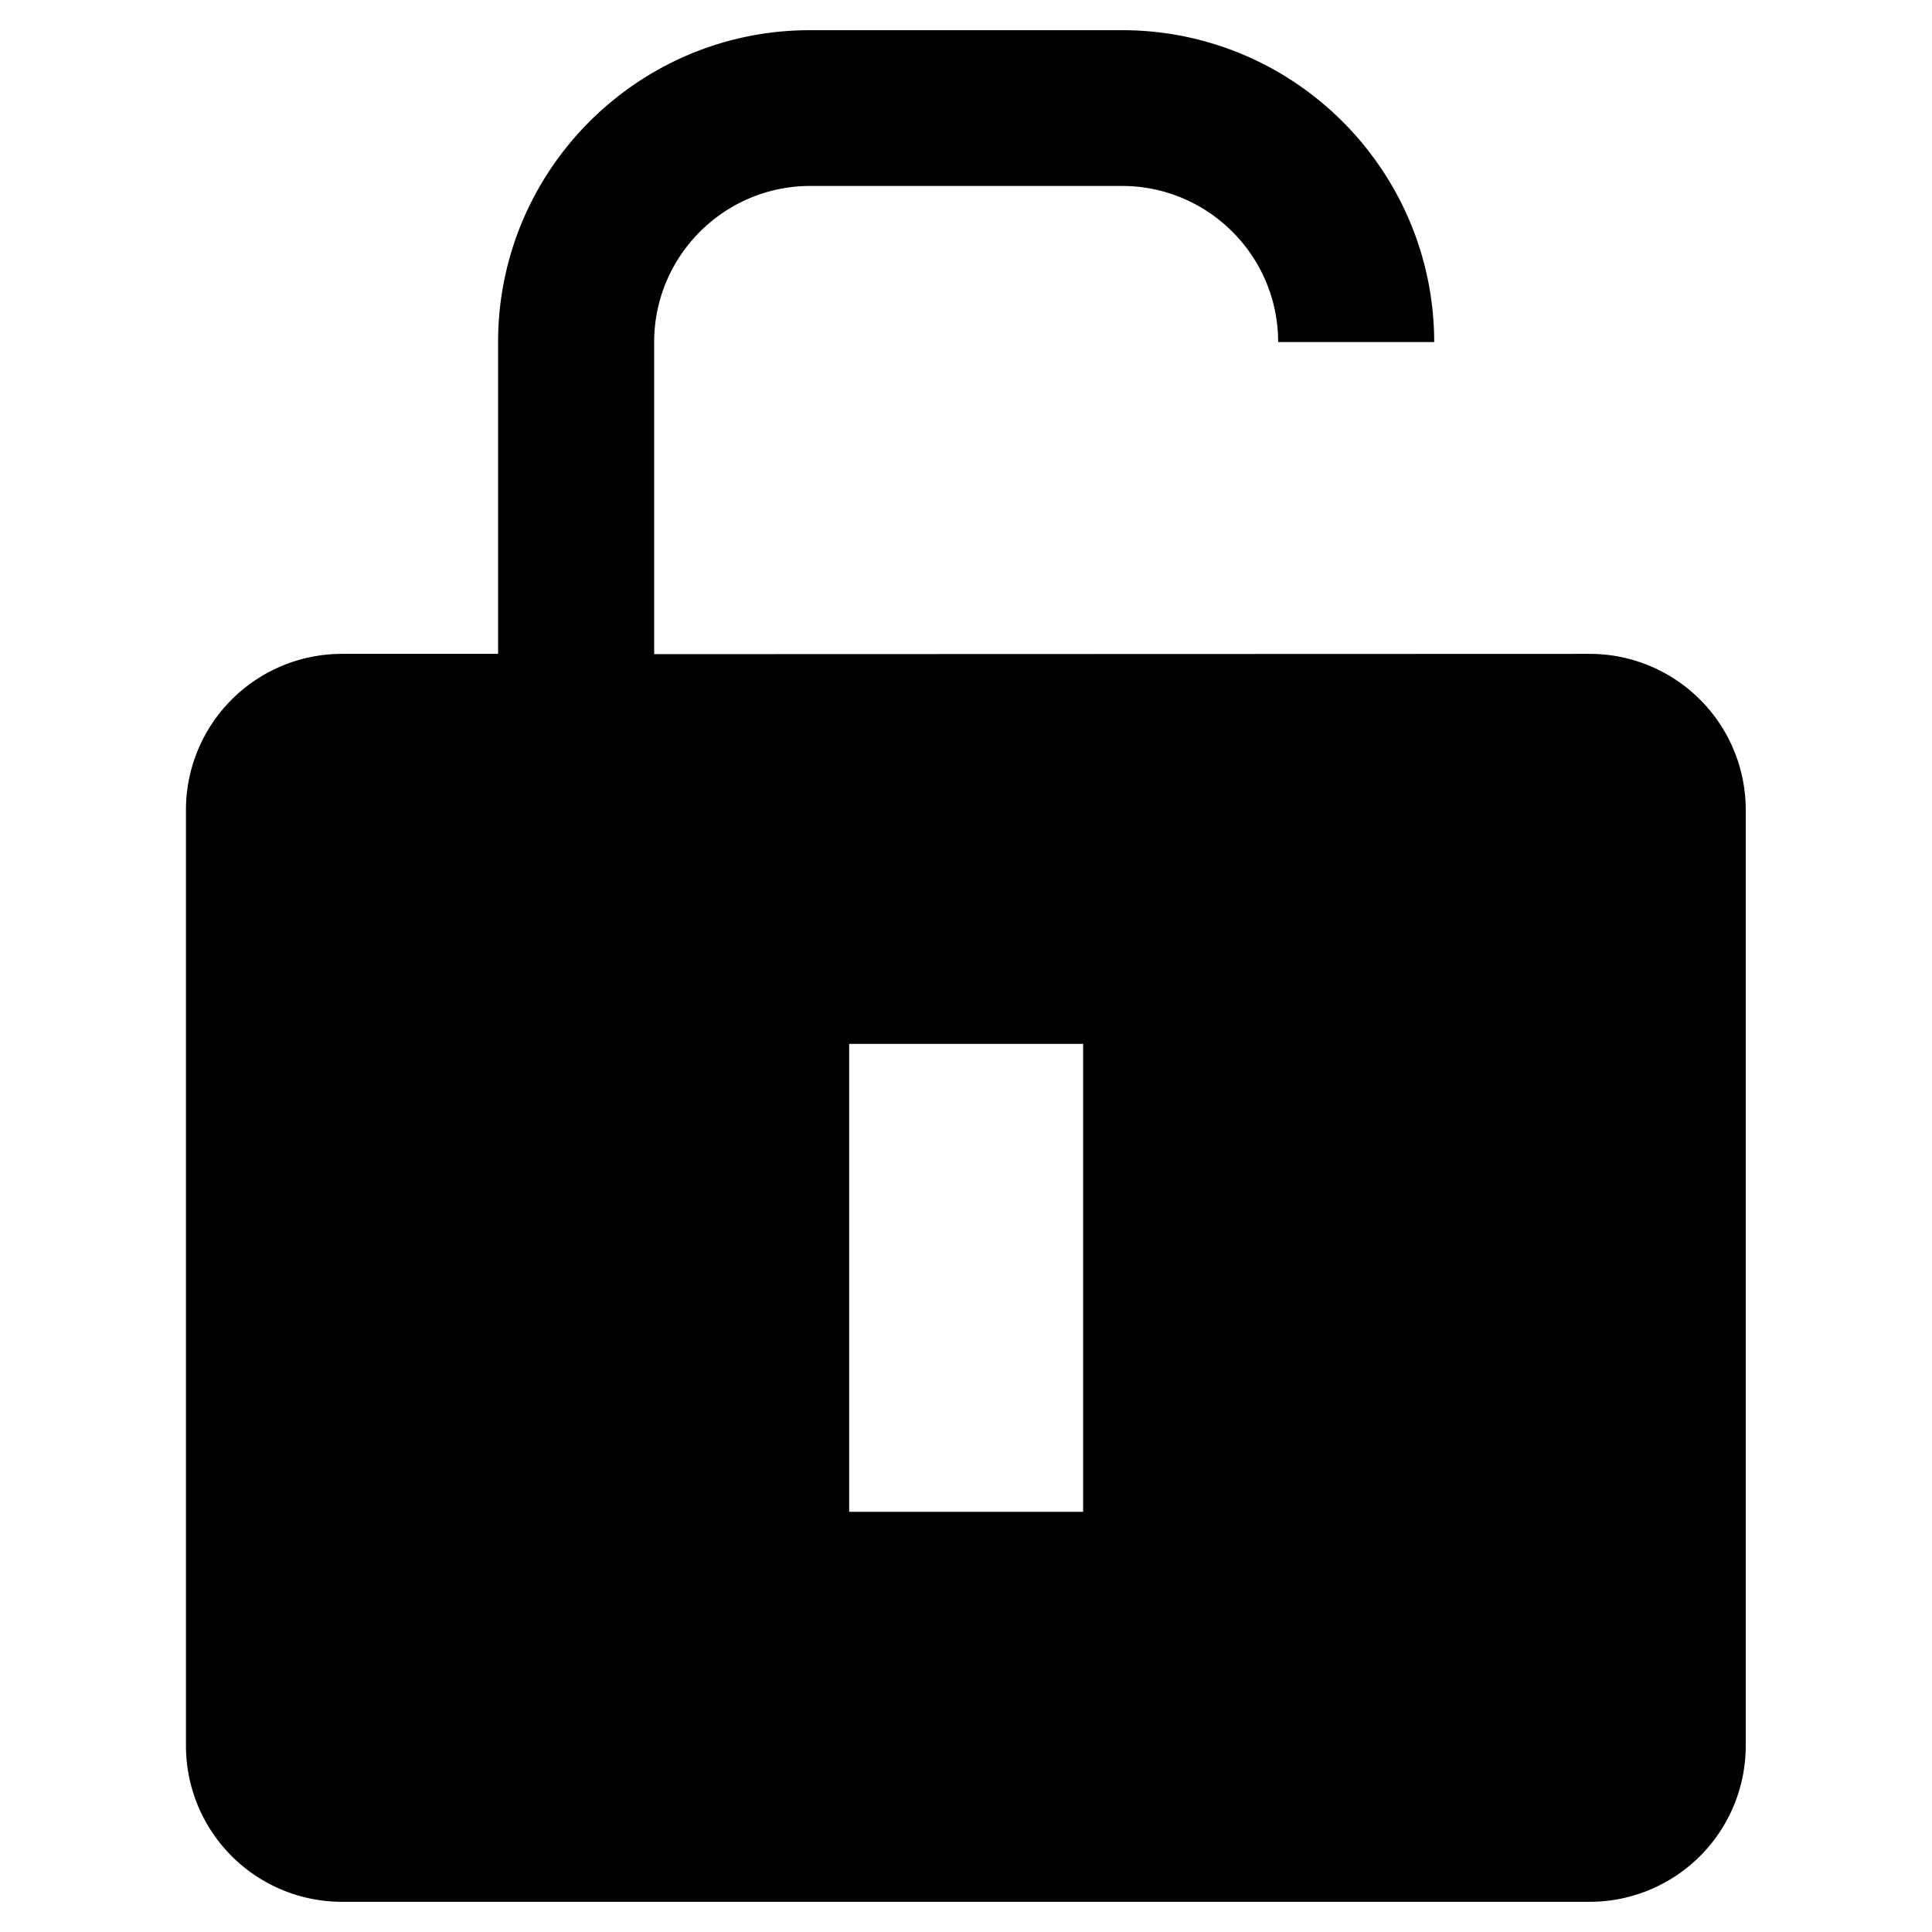 <svg xmlns="http://www.w3.org/2000/svg" viewBox="0 0 64 64"><path d="M35.88 50.08h-7.75v-15.5h7.75v15.5zM21.67 21.67V11.33c0-2.85 2.32-5.17 5.17-5.17h10.33c2.85 0 5.17 2.32 5.17 5.17h5.17C47.5 5.63 42.87 1 37.17 1H26.83C21.13 1 16.5 5.63 16.5 11.33v10.33h-5.17a5.17 5.17 0 0 0-5.17 5.17v31A5.17 5.17 0 0 0 11.33 63h41.33a5.17 5.17 0 0 0 5.17-5.17v-31a5.17 5.17 0 0 0-5.17-5.17l-30.99.01z"/></svg>